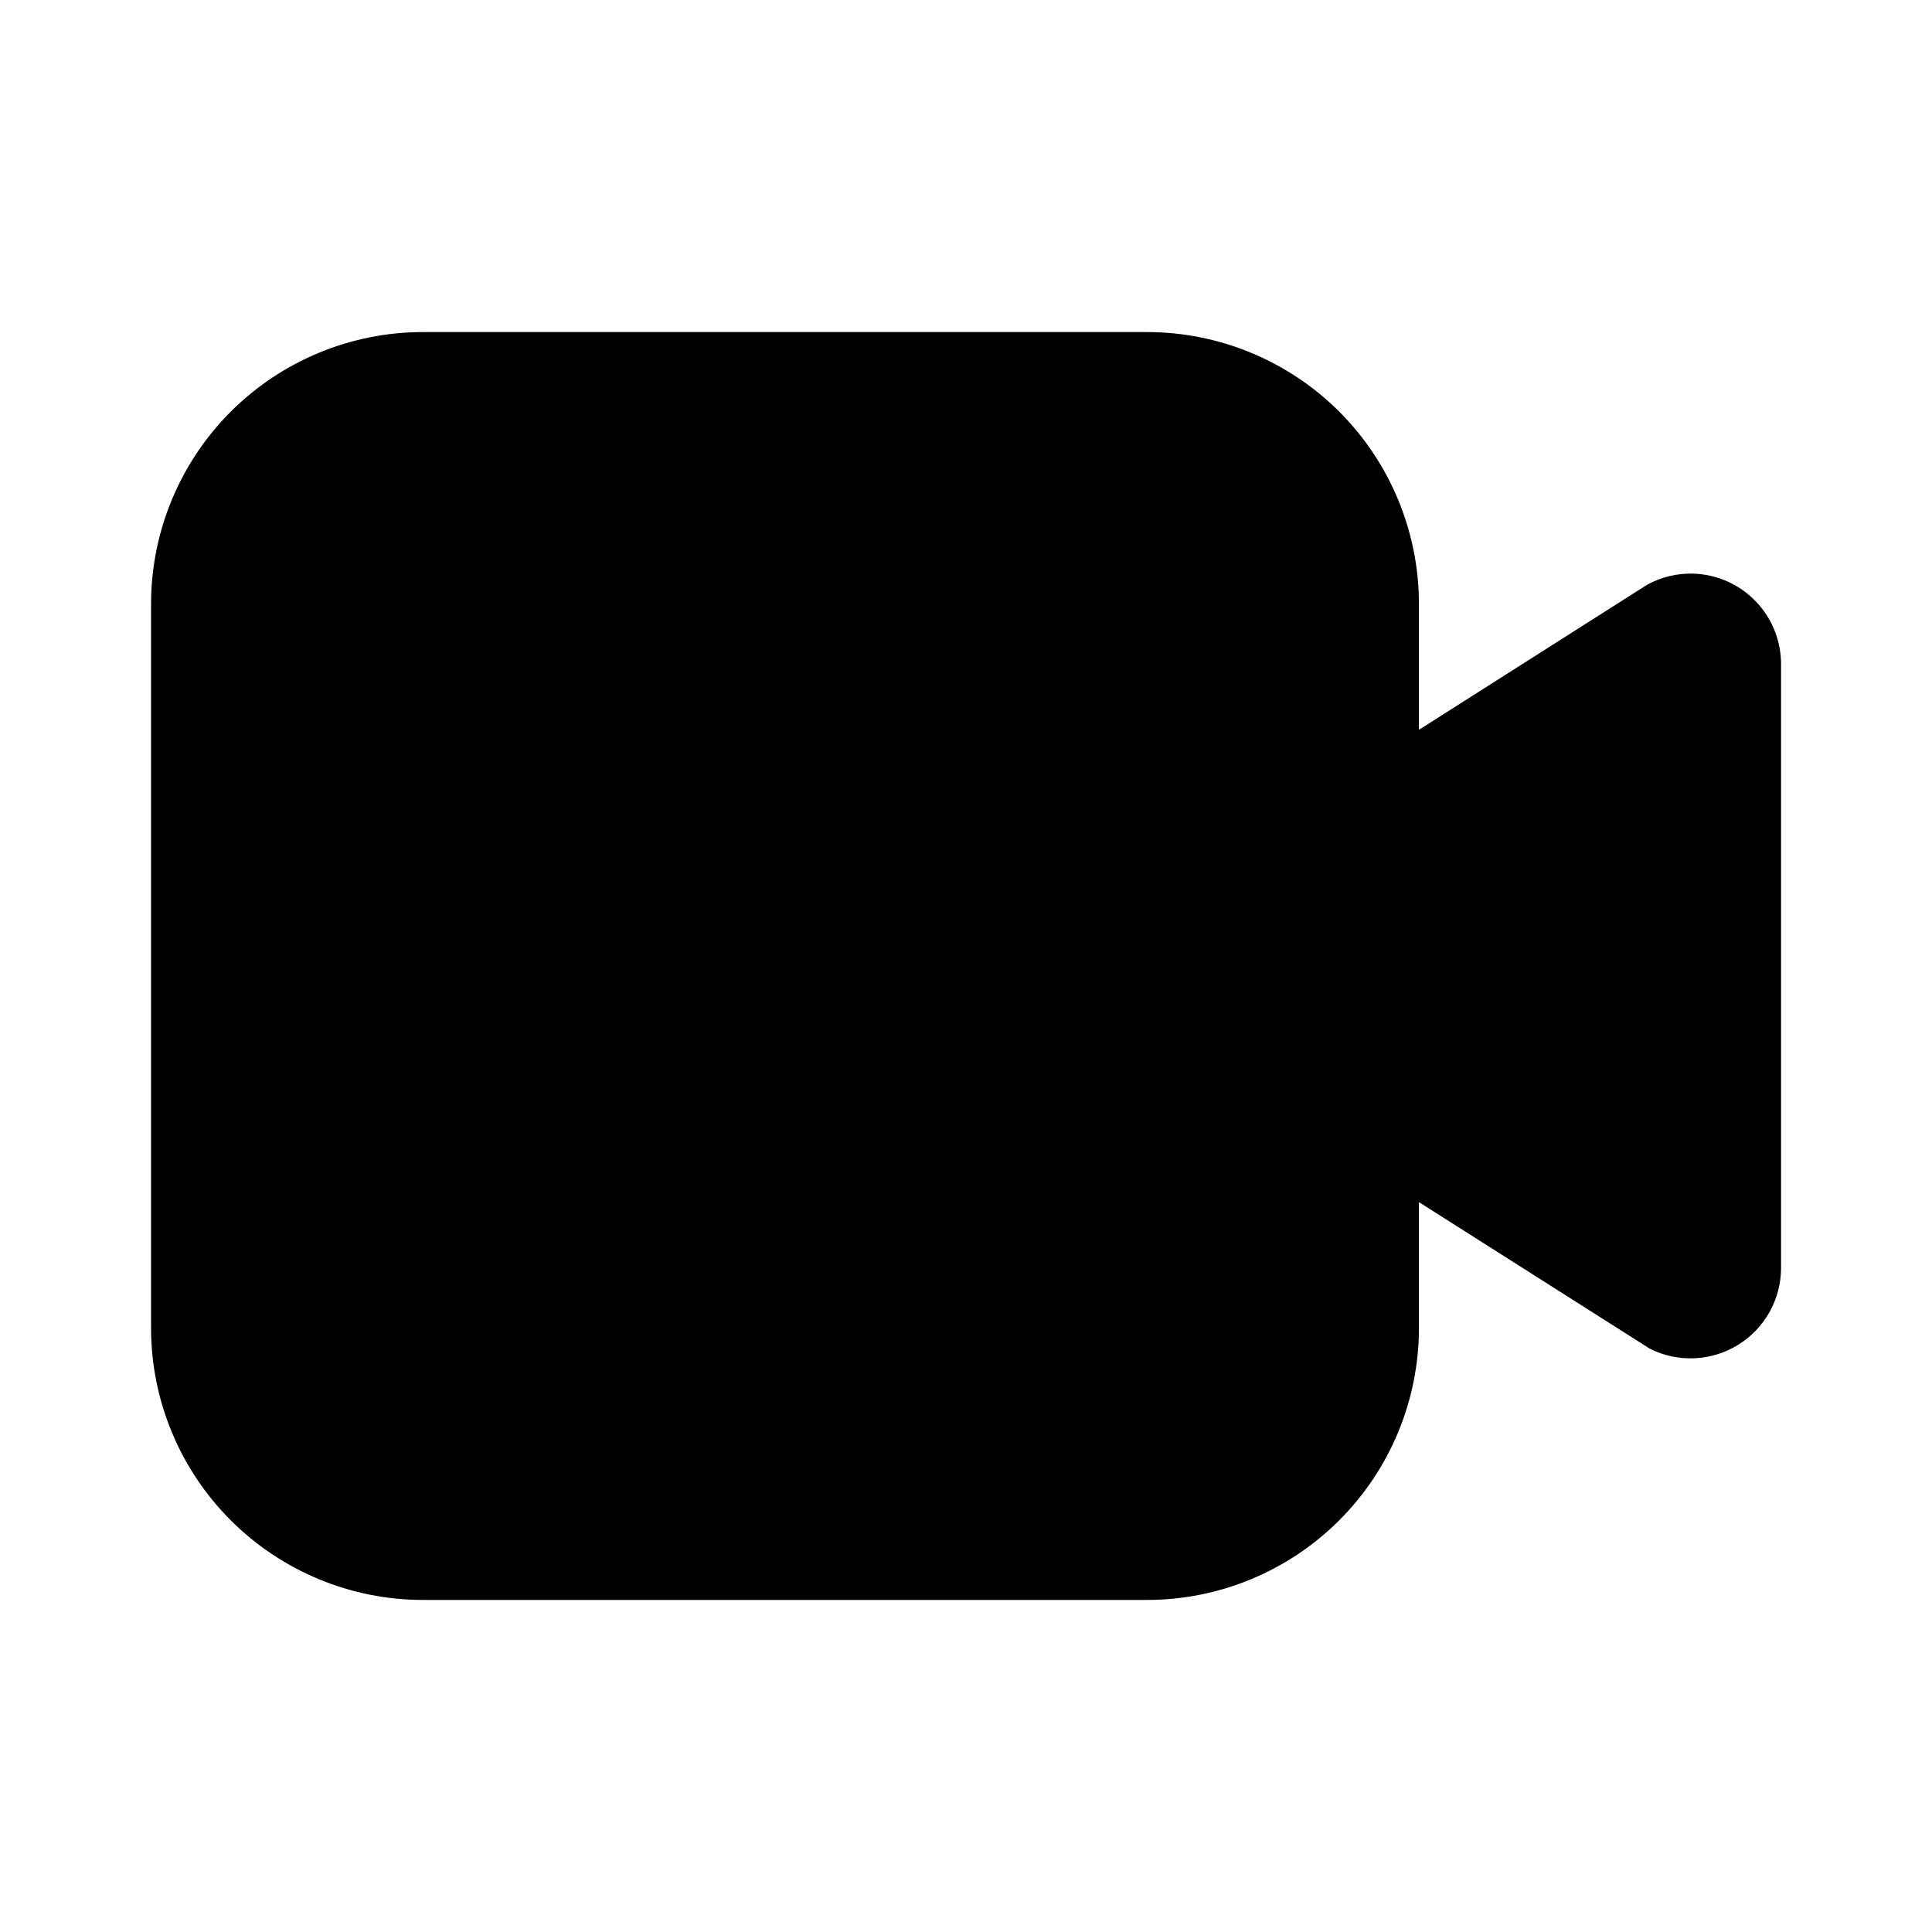 <svg xmlns="http://www.w3.org/2000/svg" width="32" height="32" viewBox="0 0 32 32"><path d="M28.04 9.501C28.431 9.511 28.802 9.674 29.075 9.954C29.347 10.234 29.5 10.609 29.5 11V21C29.5 21.256 29.434 21.507 29.31 21.73C29.185 21.953 29.006 22.141 28.788 22.275C28.571 22.409 28.323 22.486 28.068 22.497C27.812 22.509 27.559 22.455 27.33 22.341L23.502 19.911V22C23.501 23.193 23.026 24.337 22.183 25.18C21.339 26.024 20.195 26.499 19.002 26.5H7.002C5.809 26.499 4.665 26.024 3.821 25.18C2.978 24.337 2.503 23.193 2.502 22V10C2.503 8.807 2.978 7.663 3.821 6.819C4.665 5.976 5.809 5.501 7.002 5.5H19.002C20.195 5.501 21.339 5.976 22.183 6.819C23.026 7.663 23.501 8.807 23.502 10V12.088L27.285 9.683C27.517 9.557 27.778 9.494 28.042 9.501H28.04ZM11 12C11 12.53 10.789 13.039 10.414 13.414C10.039 13.789 9.53 14 9 14C8.47 14 7.961 13.789 7.586 13.414C7.211 13.039 7 12.53 7 12C7 11.47 7.211 10.961 7.586 10.586C7.961 10.211 8.47 10 9 10C9.53 10 10.039 10.211 10.414 10.586C10.789 10.961 11 11.47 11 12Z M9 14C9.53 14 10.039 13.789 10.414 13.414C10.789 13.039 11 12.53 11 12C11 11.47 10.789 10.961 10.414 10.586C10.039 10.211 9.53 10 9 10C8.47 10 7.961 10.211 7.586 10.586C7.211 10.961 7 11.47 7 12C7 12.53 7.211 13.039 7.586 13.414C7.961 13.789 8.47 14 9 14Z"/></svg>